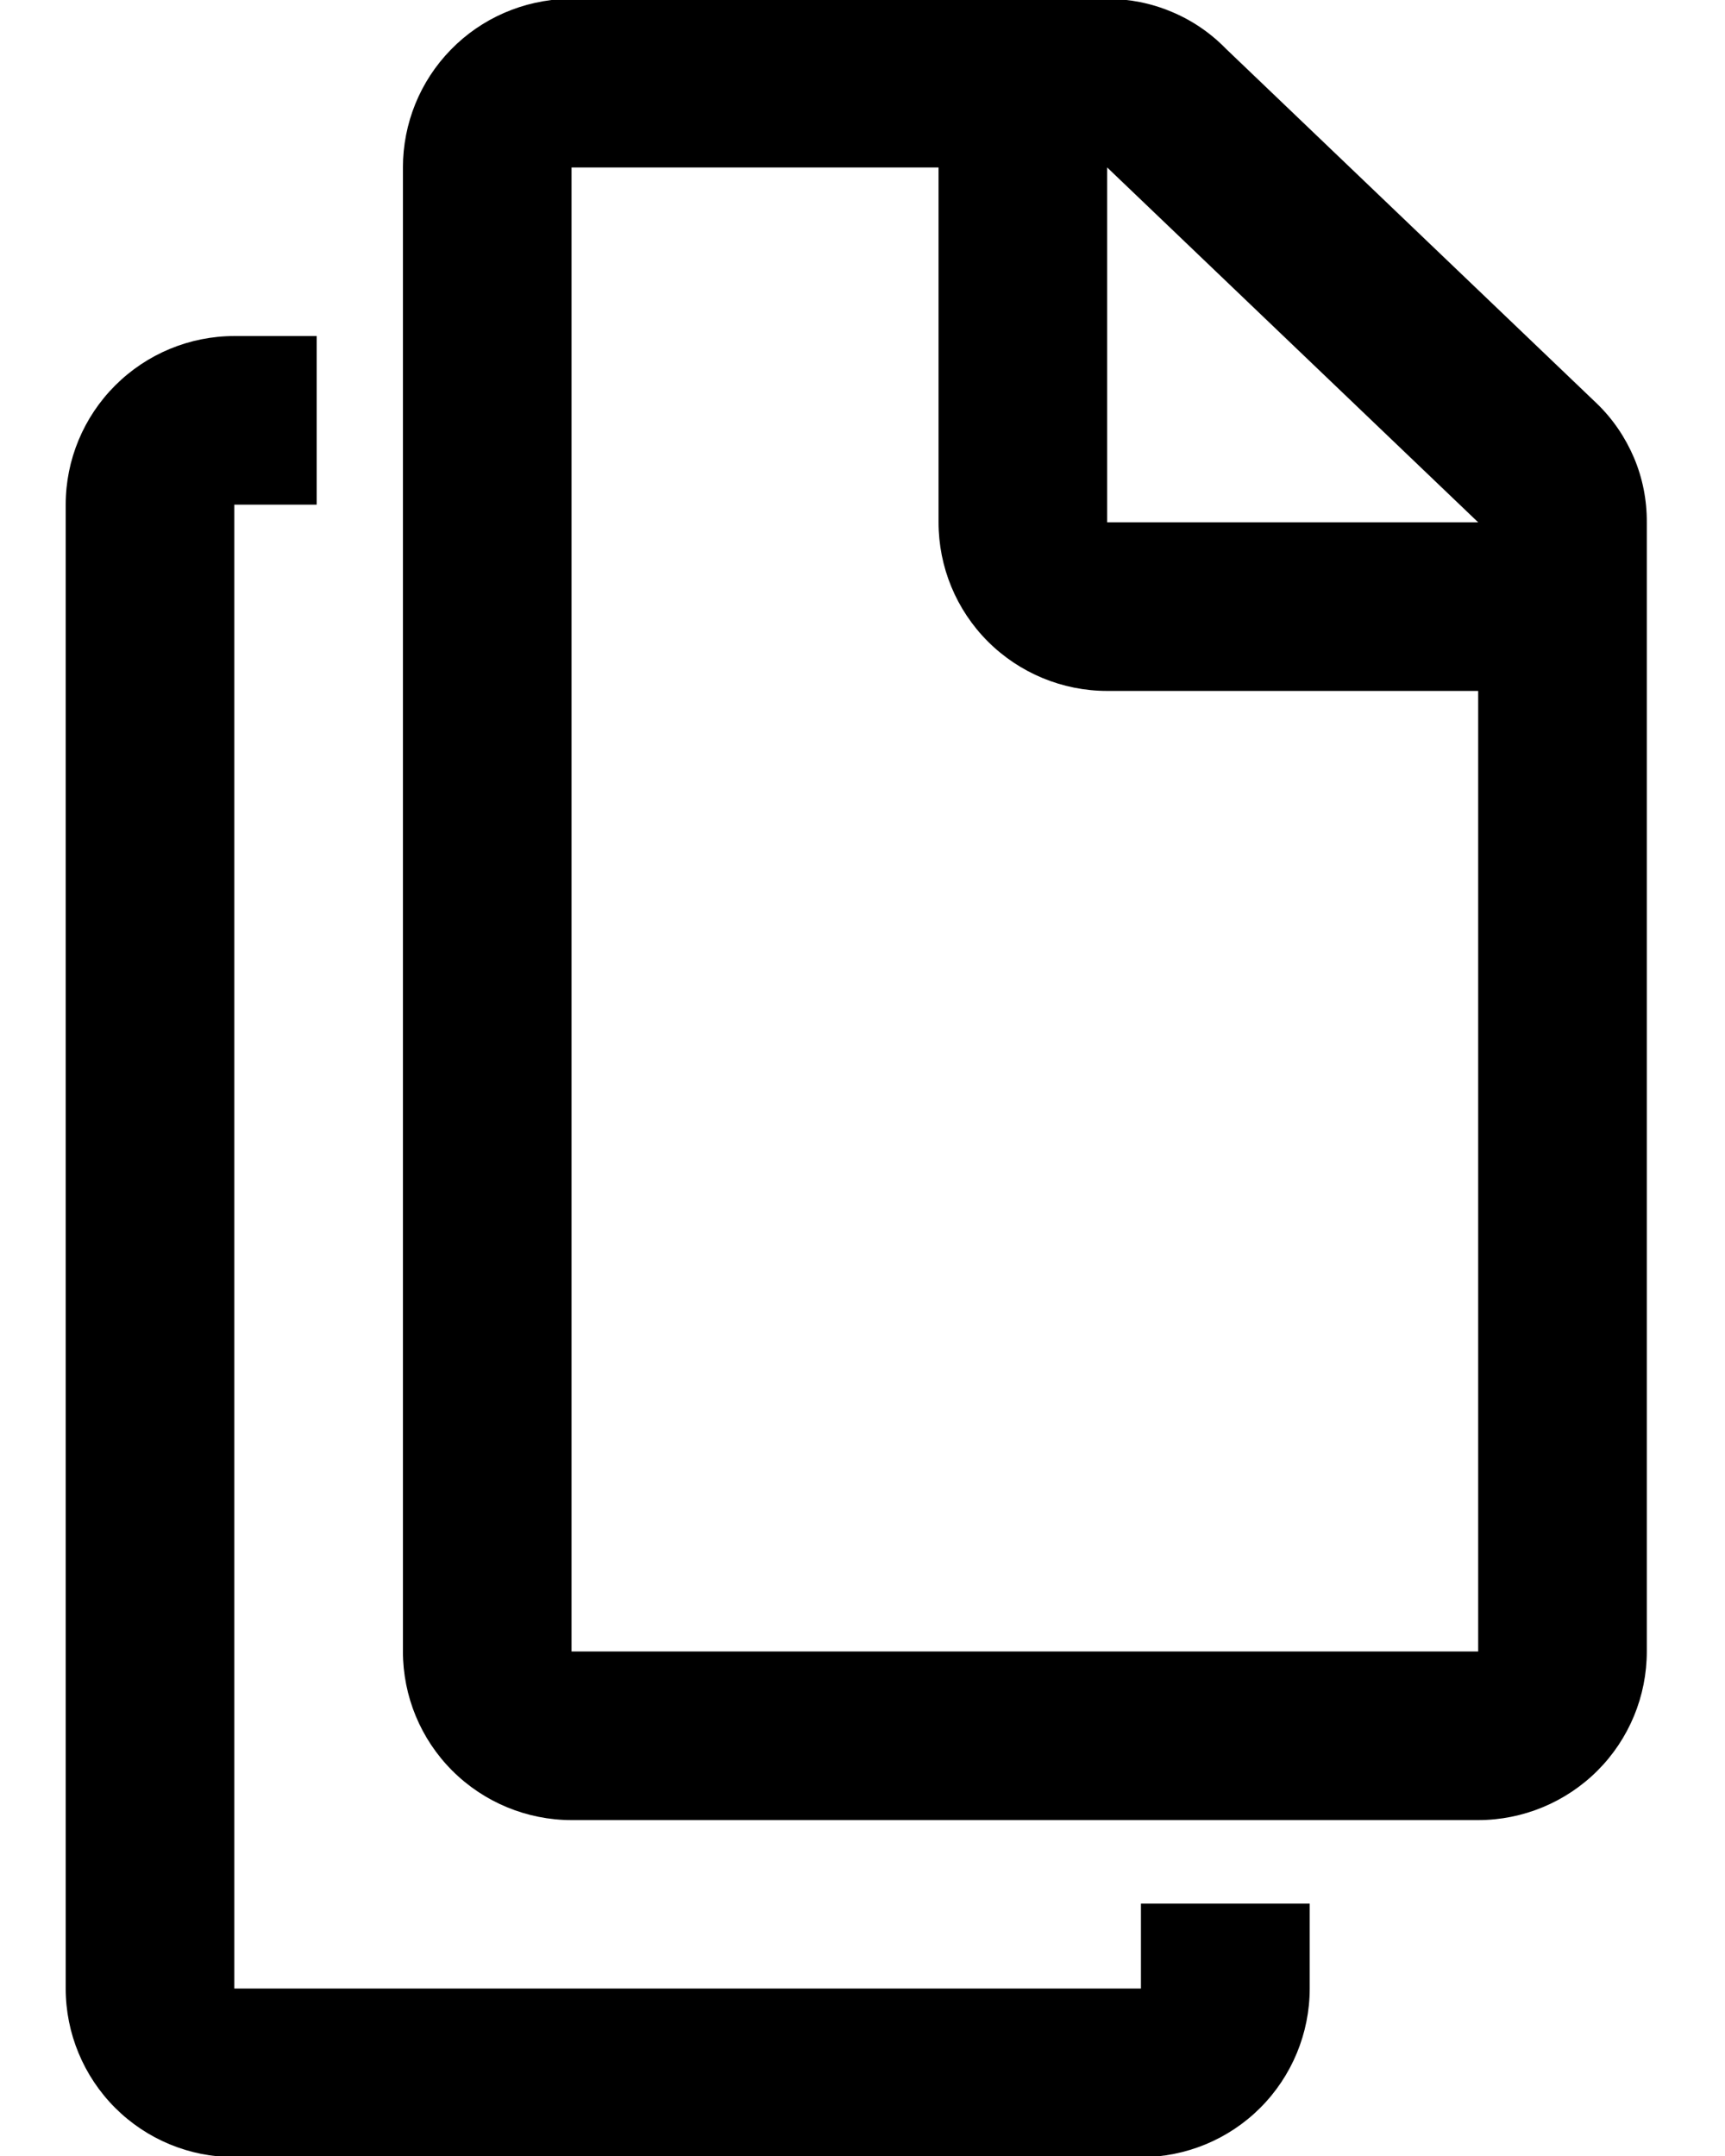 <svg width="12" height="15" viewBox="0 0 12 15" fill="none" xmlns="http://www.w3.org/2000/svg">
<path d="M11.109 2.808L8.528 0.339C8.421 0.229 8.292 0.141 8.15 0.082C8.008 0.022 7.856 -0.008 7.702 -0.008H3.948C3.642 -0 3.35 0.126 3.136 0.346C2.922 0.565 2.803 0.859 2.803 1.165V11.49C2.803 11.801 2.926 12.099 3.146 12.319C3.366 12.539 3.665 12.663 3.976 12.663H10.283C10.594 12.663 10.893 12.539 11.113 12.319C11.333 12.099 11.456 11.801 11.456 11.49V3.634C11.457 3.48 11.427 3.327 11.367 3.185C11.307 3.044 11.22 2.915 11.109 2.808ZM10.283 11.49H3.976V1.165H6.529V3.634C6.529 3.945 6.652 4.243 6.872 4.463C7.092 4.683 7.391 4.807 7.702 4.807H10.283V11.49ZM10.283 3.634H7.702V1.165L10.283 3.634Z" fill="currentColor"/>
<path d="M7.937 13.835H1.63V3.511H2.203V2.338H1.63C1.319 2.338 1.021 2.462 0.801 2.682C0.581 2.902 0.457 3.2 0.457 3.511V13.835C0.457 14.146 0.581 14.445 0.801 14.665C1.021 14.885 1.319 15.008 1.63 15.008H7.937C8.249 15.008 8.547 14.885 8.767 14.665C8.987 14.445 9.111 14.146 9.111 13.835V13.244H7.937V13.835Z" fill="currentColor"/>
</svg>
